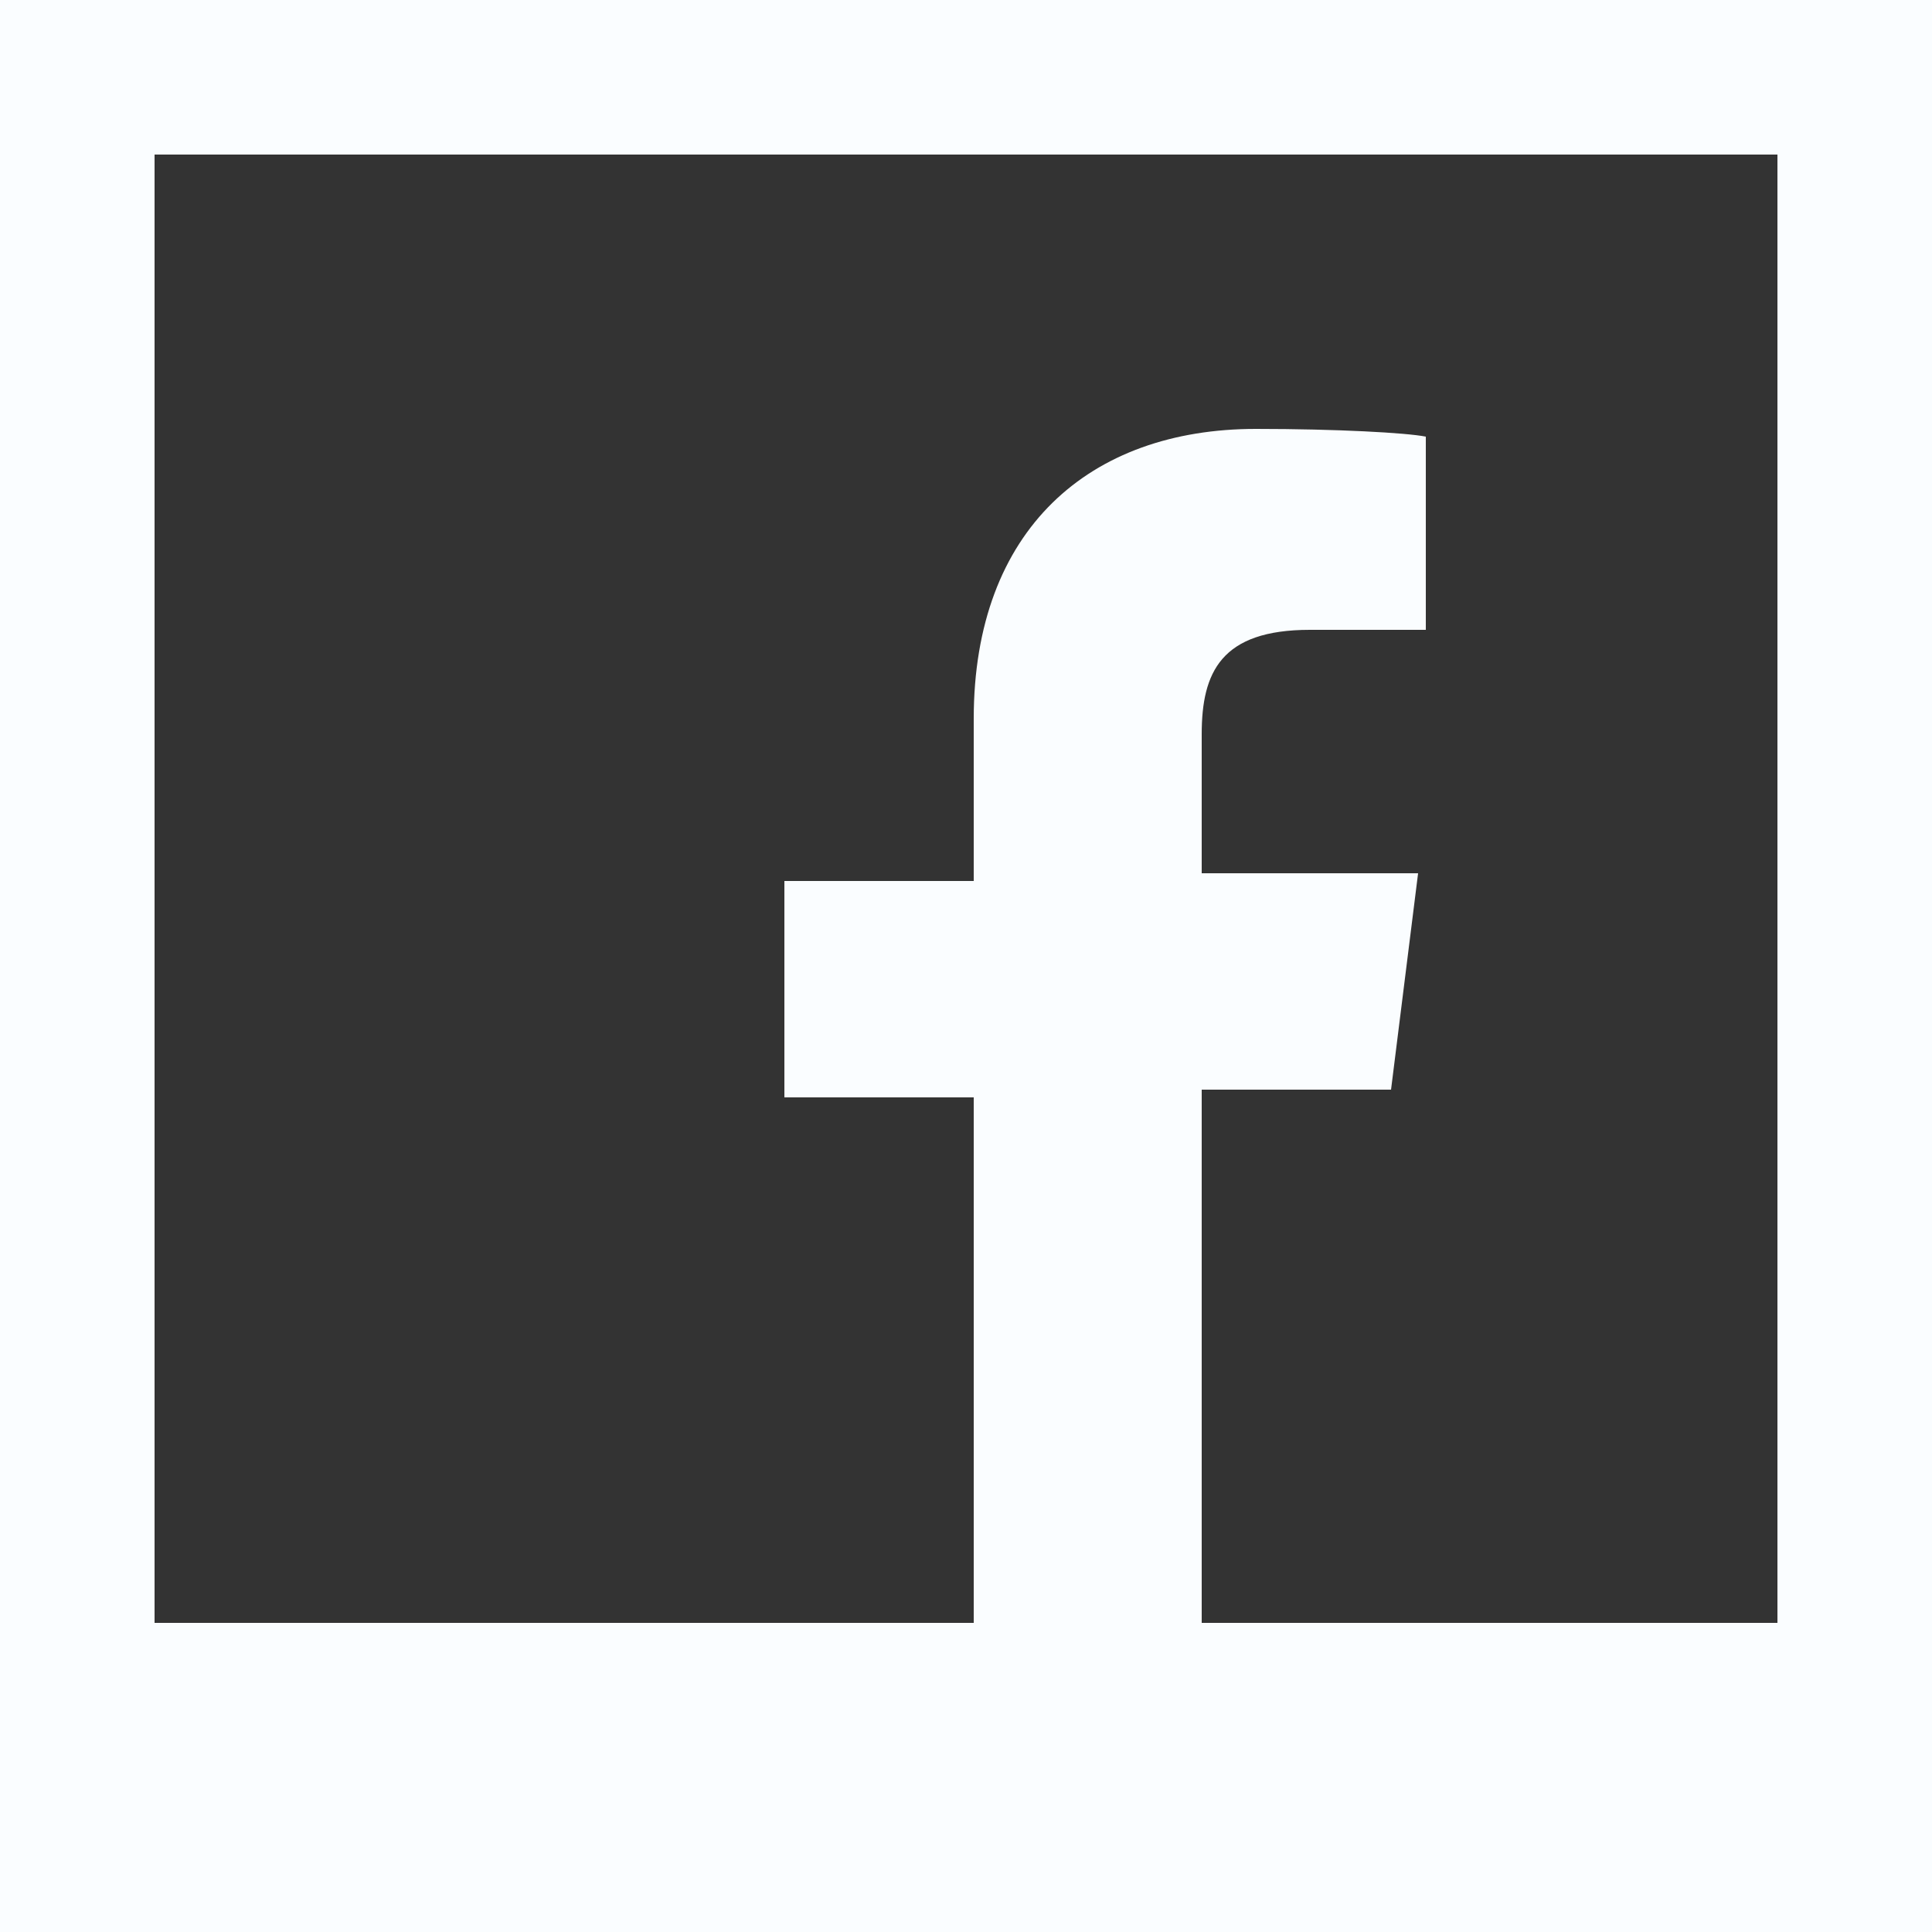 <?xml version="1.0" encoding="utf-8"?>
<svg version="1.1" id="facebook-svg" xmlns="http://www.w3.org/2000/svg" xmlns:xlink="http://www.w3.org/1999/xlink" x="0px" y="0px"
	 viewBox="0 0 50 50" style="enable-background:new 0 0 50 50;" xml:space="preserve">
<rect x="0" y="0" width="50" height="50" fill="#333333" stroke="none"/>
<style type="text/css">
	.st0{fill:#fafdff;}
</style>
<path class="st0" d="M0,0v50h50V0H0z M46,42H4V4h42V42z"/>
<g>
	<path class="st0" d="M31.1,42.7V28.2H36l0.7-5.6h-5.6V19c0-1.6,0.5-2.7,2.8-2.7l3,0v-5c-0.5-0.1-2.3-0.2-4.4-0.2
		c-4.3,0-7.3,2.6-7.3,7.5v4.2h-4.9v5.6h4.9v14.5H31.1z"/>
</g>
</svg>
